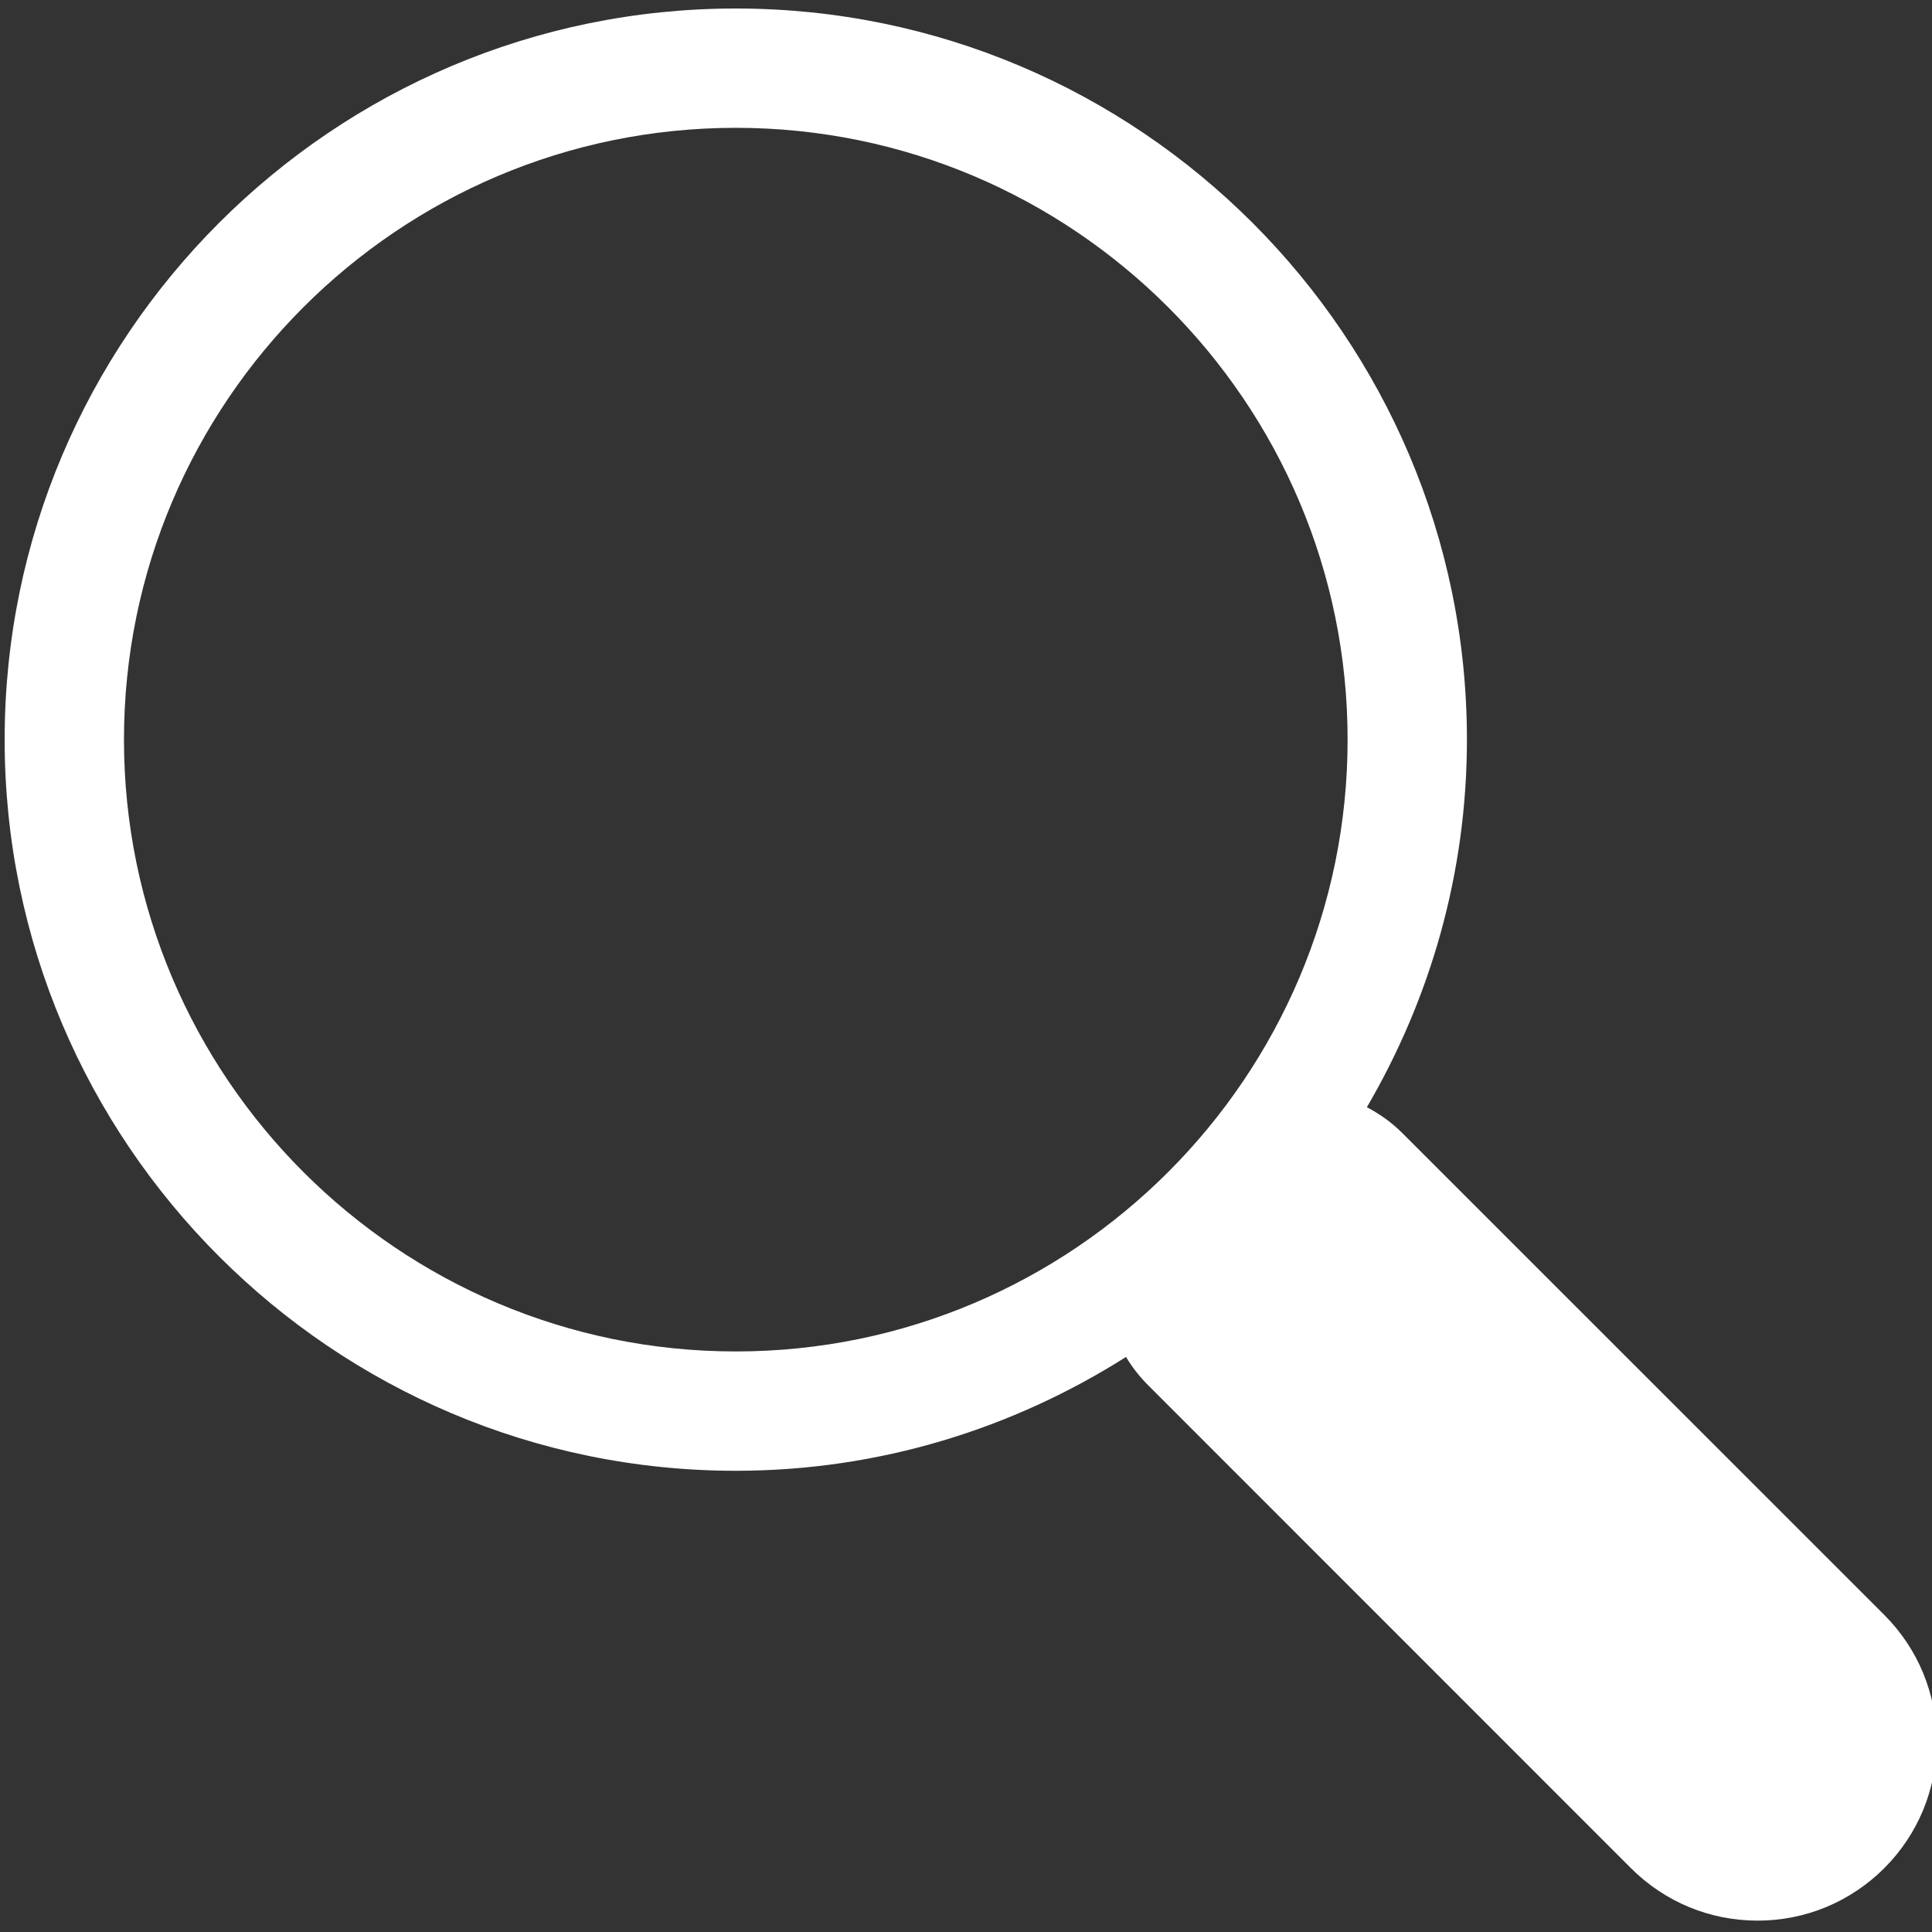 <?xml version="1.0" encoding="UTF-8" standalone="no"?>
<!-- Created with Inkscape (http://www.inkscape.org/) -->

<svg
   xmlns:dc="http://purl.org/dc/elements/1.1/"
   xmlns:cc="http://creativecommons.org/ns#"
   xmlns:rdf="http://www.w3.org/1999/02/22-rdf-syntax-ns#"
   xmlns:svg="http://www.w3.org/2000/svg"
   xmlns="http://www.w3.org/2000/svg"
   xmlns:sodipodi="http://sodipodi.sourceforge.net/DTD/sodipodi-0.dtd"
   xmlns:inkscape="http://www.inkscape.org/namespaces/inkscape"
   width="500mm"
   height="500mm"
   viewBox="0 0 500 500"
   version="1.1"
   id="svg6611"
   inkscape:version="0.92.1 r15371"
   sodipodi:docname="search.svg">
  <rect x="0" y="0" width="500" height="500" fill="#333333" stroke="none"/>
  <defs
     id="defs6605" />
  <sodipodi:namedview
     id="base"
     pagecolor="#ffffff"
     bordercolor="#666666"
     borderopacity="1.0"
     inkscape:pageopacity="0.0"
     inkscape:pageshadow="2"
     inkscape:zoom="0.175"
     inkscape:cx="214.48197"
     inkscape:cy="1396.2785"
     inkscape:document-units="mm"
     inkscape:current-layer="layer1"
     showgrid="false"
     fit-margin-top="0"
     fit-margin-left="0"
     fit-margin-right="0"
     fit-margin-bottom="0"
     inkscape:pagecheckerboard="true"
     inkscape:window-width="1366"
     inkscape:window-height="719"
     inkscape:window-x="0"
     inkscape:window-y="0"
     inkscape:window-maximized="1" />
  <g
     inkscape:label="Layer 1"
     inkscape:groupmode="layer"
     id="layer1"
     transform="translate(34.484,355.271)">
    <path
       d="m -2.4,-163.855 c 0,-87.296 71.041,-158.336 158.337,-158.336 87.296,0 158.337,71.04 158.337,158.336 0,87.296 -71.04,158.337 -158.337,158.337 -87.295,0 -158.337,-71.04 -158.337,-158.337 M 453.151,62.655 328.461,-62.009 c -3.099,-3.099 -6.205,-5.12 -9.2,-6.717 16.358,-27.988 25.894,-60.419 25.894,-95.126 0,-104.351 -84.866,-189.218 -189.218,-189.218 -104.326,0 -189.218,84.866 -189.218,189.218 0,104.352 84.893,189.218 189.218,189.218 37.135,0 71.713,-10.905 100.993,-29.46 1.575,2.659 3.589,5.223 6.021,7.624 L 387.614,128.219 c 8.761,8.735 20.39,13.567 32.769,13.567 12.378,0 24.008,-4.835 32.768,-13.567 8.76,-8.76 13.567,-20.39 13.567,-32.768 0,-12.378 -4.805,-24.034 -13.567,-32.794"
       style="fill:#ffffff;fill-opacity:1;fill-rule:nonzero;stroke:none;stroke-width:25.842"
       id="path6193"
       inkscape:connector-curvature="0" />
  </g>
</svg>
